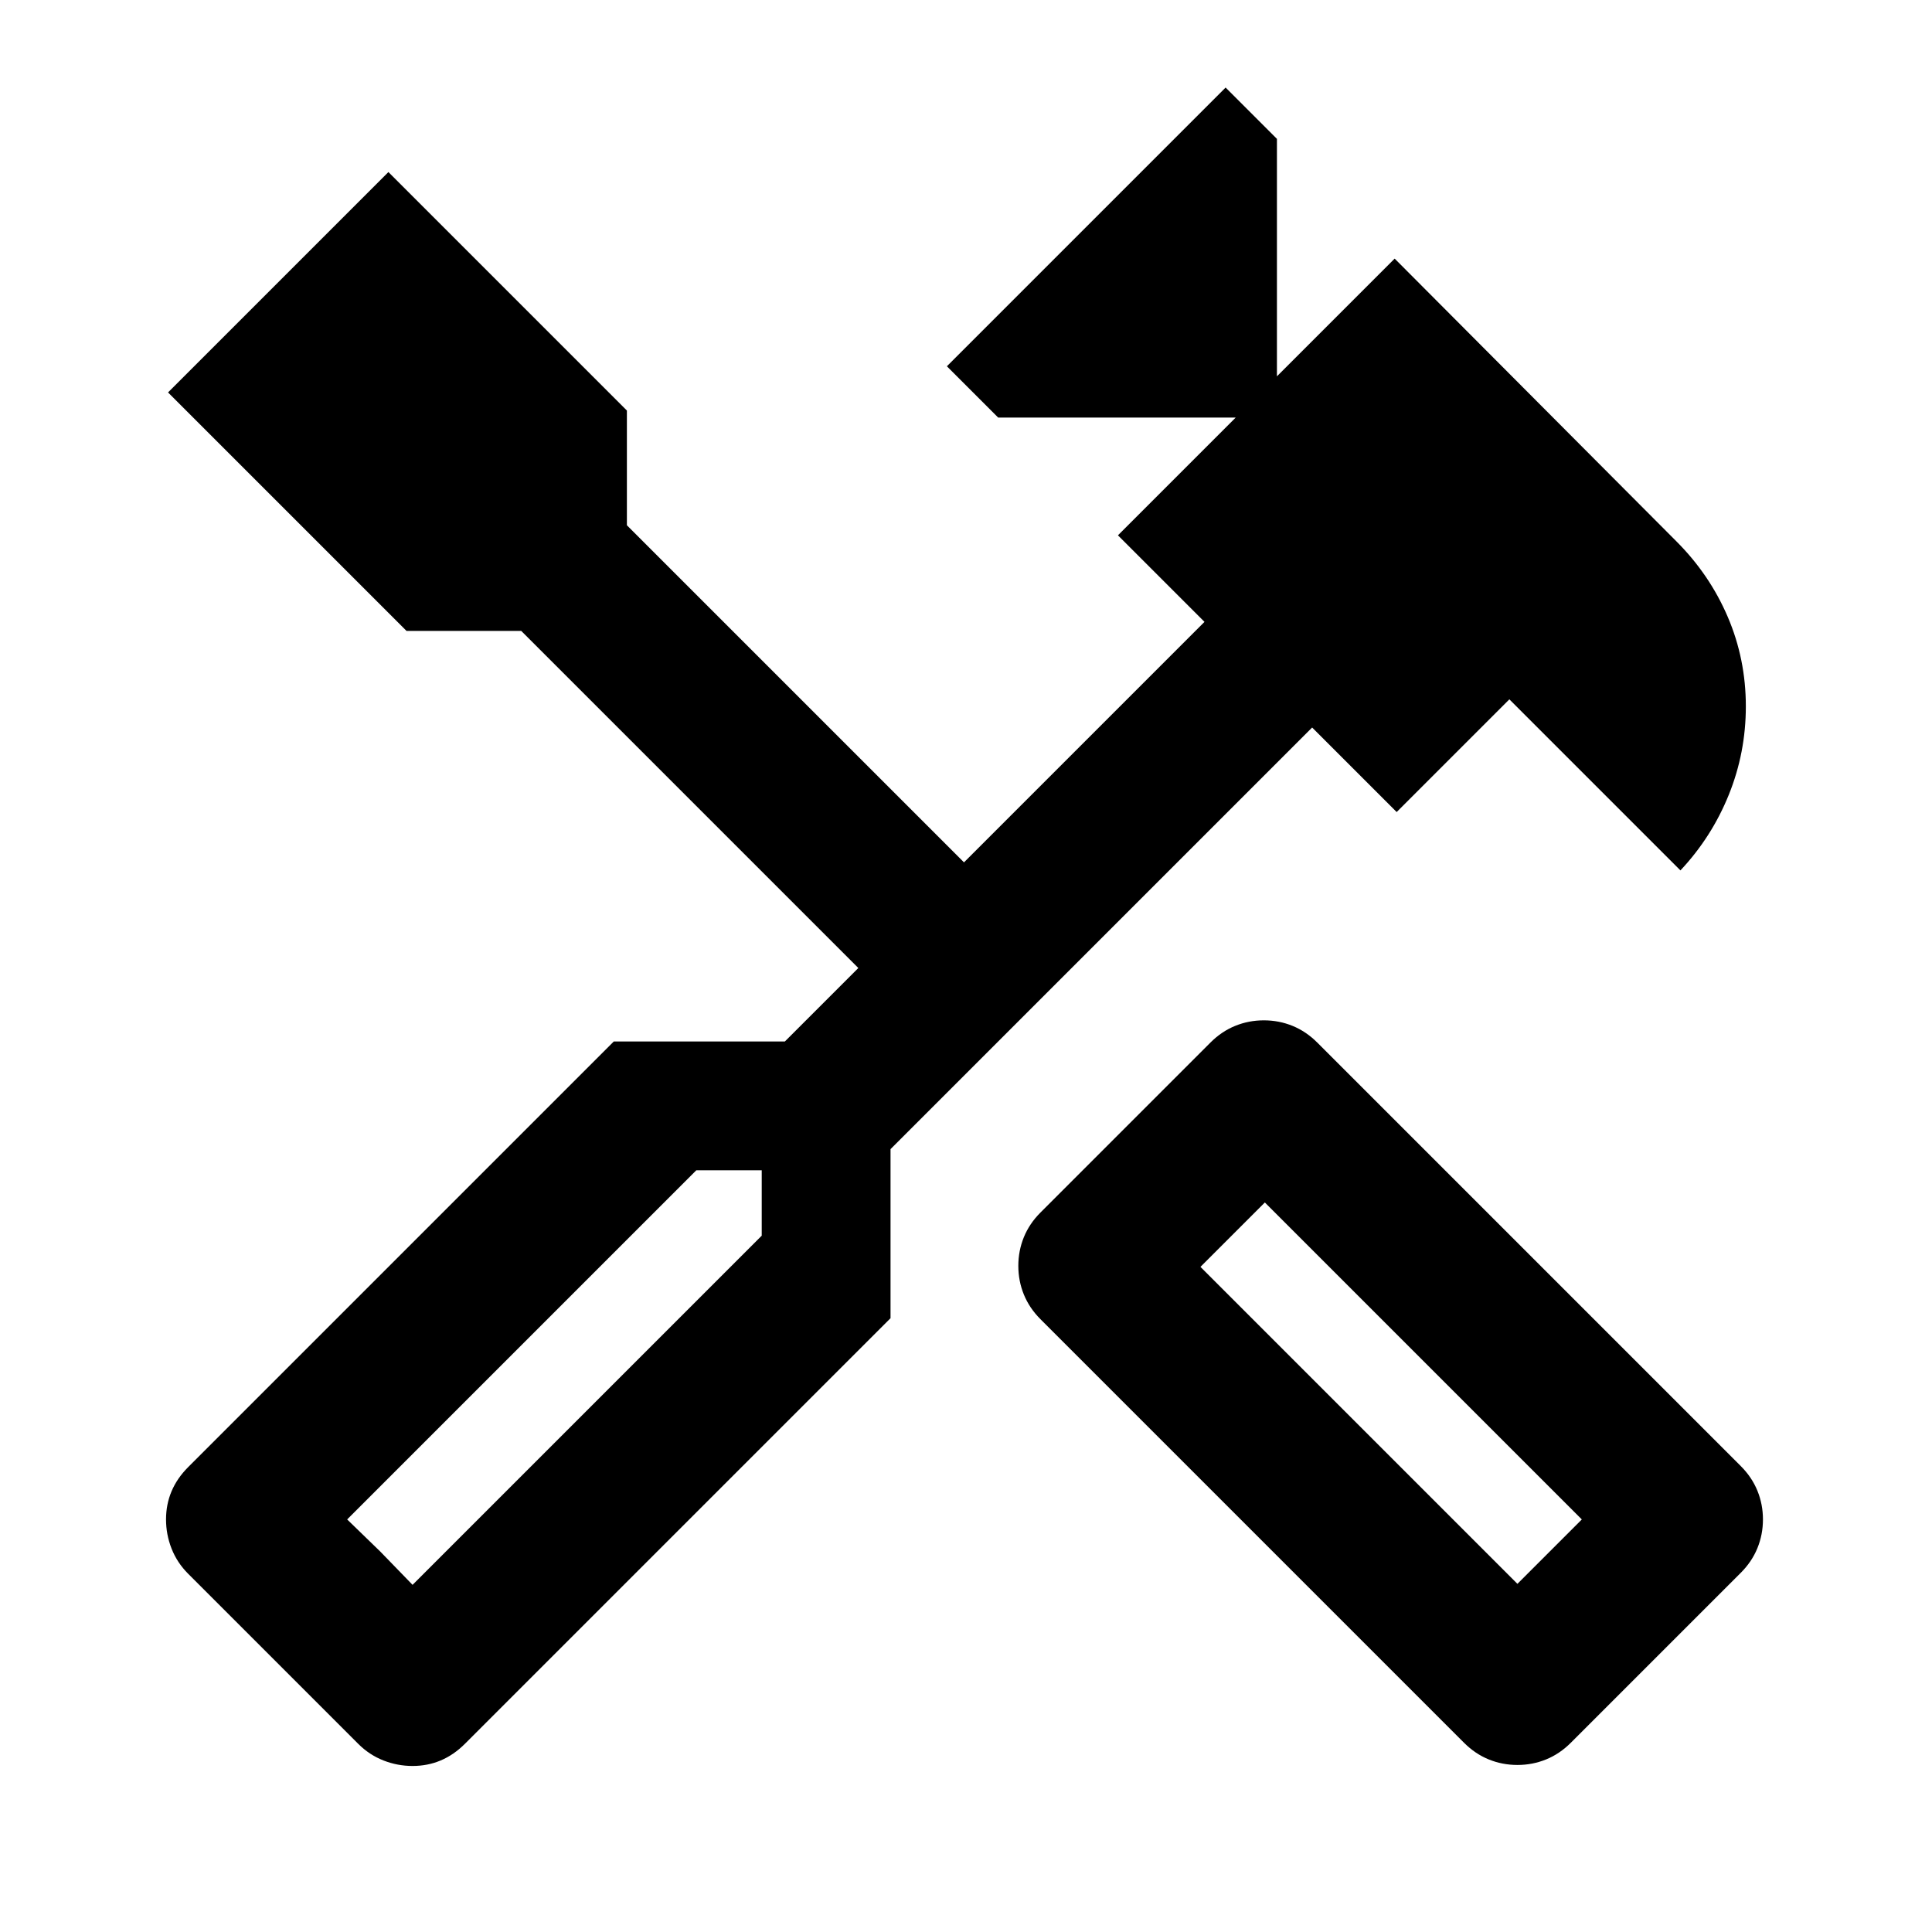 <svg xmlns="http://www.w3.org/2000/svg" height="24" viewBox="0 -960 960 960" width="24"><path d="M754-83q-7.5 0-14.25-2.75T727.5-94L517-304.5q-5.5-5.5-8.25-12.25T506-331q0-7.5 2.75-14.25T517-357.5l84.5-84.5q5.5-5.5 12.25-8.25T628-453q7.5 0 14.25 2.75T654.5-442L865-231.5q5.5 5.5 8.25 12.25T876-205q0 7.5-2.75 14.25T865-178.5L780.5-94q-5.5 5.5-12.25 8.25T754-83Zm0-90 32-32-157.5-157.5-32 32L754-173ZM205-82.5q-7.5 0-14.5-2.75T178-93.5L93.5-178q-5.5-5.5-8.25-12.5T82.5-205q0-7.5 2.75-14t8.25-12L305-442.5h85l36.5-36.5L259-646.5h-57L83.5-765 193-874.5 311.5-756v57L479-531.5 598.5-651l-43-43 58.5-58.5H496L470.5-778 609-916.5l25.5 25.5v118l58.5-58.5L833-691q16.5 16.5 25.5 37.5t9 44.5q0 23-8.5 44t-24 37.5l-85-85-56 56-42-42L442.5-389v84L231-93.5q-5.5 5.5-12 8.25t-14 2.75Zm0-90L378.5-346v-32.5H346L172.5-205l32.5 32.5Zm0 0L172.5-205l16.5 16 16 16.5Zm549-.5 32-32-32 32Z"/></svg>